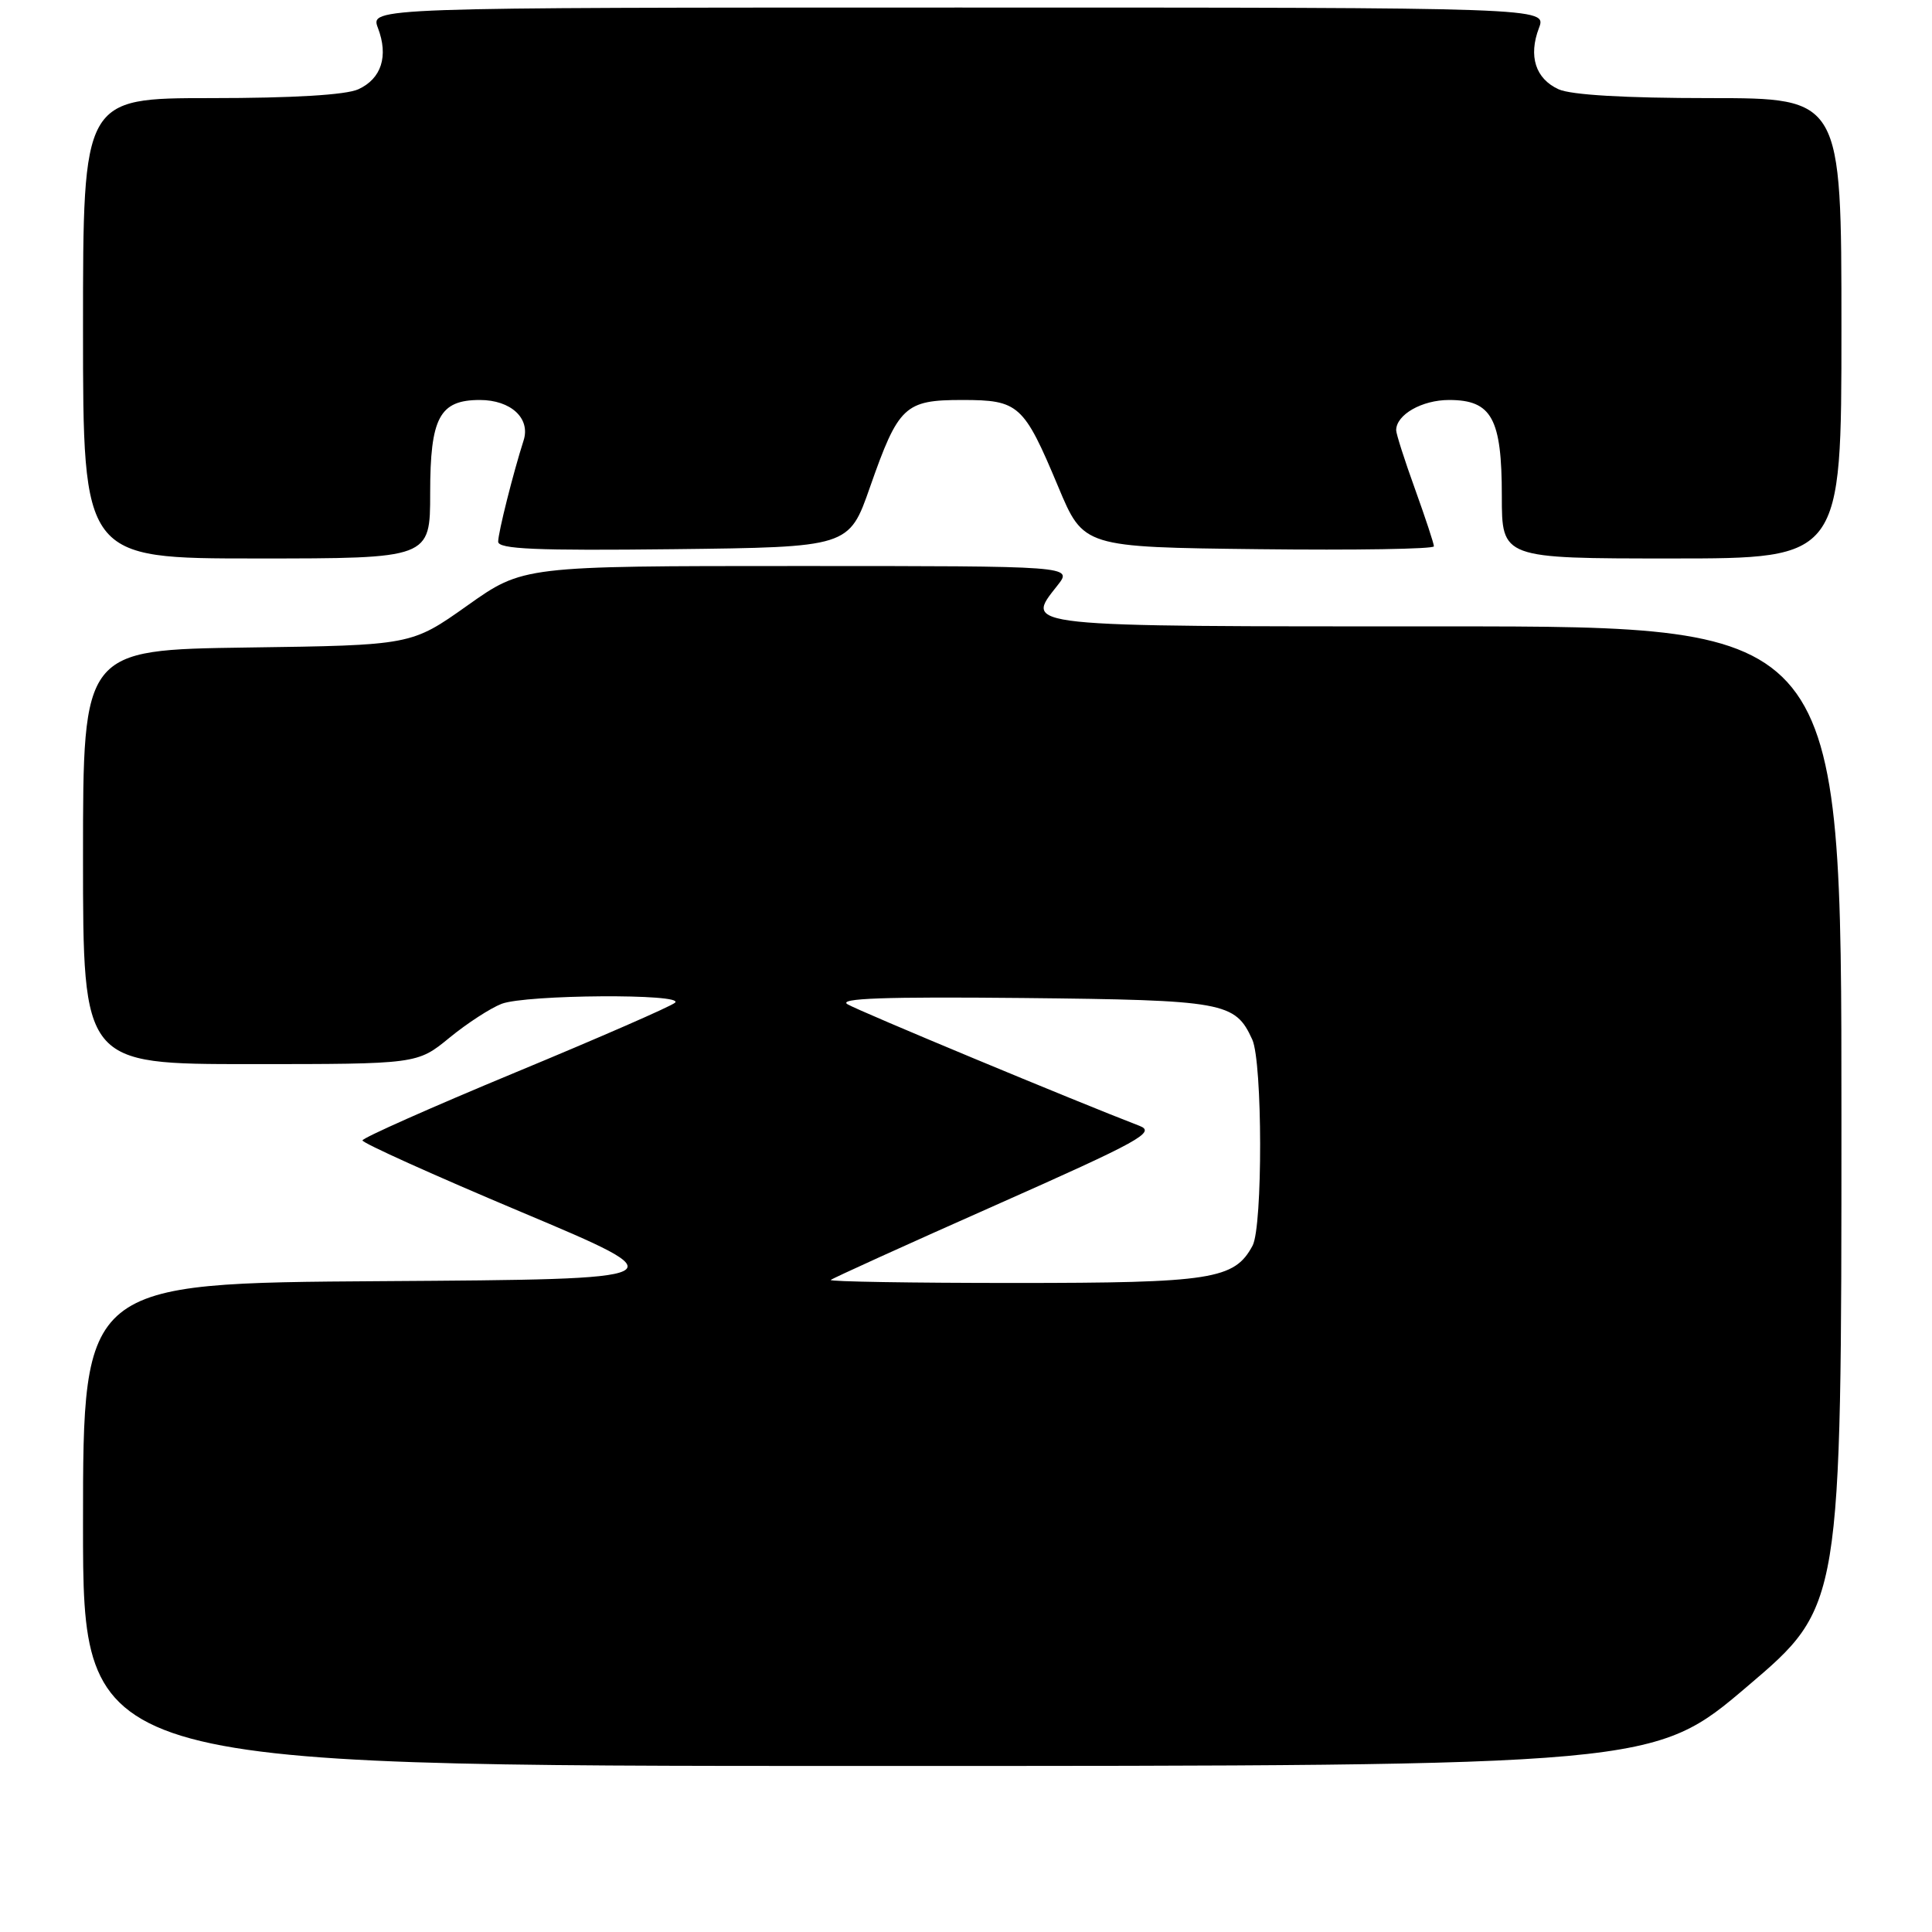 <?xml version="1.0" encoding="UTF-8" standalone="no"?>
<!DOCTYPE svg PUBLIC "-//W3C//DTD SVG 1.1//EN" "http://www.w3.org/Graphics/SVG/1.1/DTD/svg11.dtd" >
<svg xmlns="http://www.w3.org/2000/svg" xmlns:xlink="http://www.w3.org/1999/xlink" version="1.1" viewBox="0 0 256 256">
 <g >
 <path fill="currentColor"
d=" M 231.57 223.42 C 244.00 212.85 244.00 212.85 244.00 147.92 C 244.00 83.00 244.00 83.00 191.61 83.00 C 134.59 83.00 135.76 83.12 140.13 77.56 C 142.15 75.00 142.15 75.00 105.73 75.00 C 69.31 75.00 69.31 75.00 61.91 80.25 C 54.50 85.50 54.50 85.50 32.75 85.80 C 11.00 86.11 11.00 86.11 11.00 113.55 C 11.00 141.00 11.00 141.00 33.15 141.00 C 55.29 141.00 55.29 141.00 59.55 137.51 C 61.89 135.59 65.01 133.57 66.47 133.01 C 69.71 131.78 90.80 131.64 89.45 132.86 C 88.93 133.34 79.40 137.50 68.28 142.11 C 57.15 146.73 48.04 150.78 48.03 151.11 C 48.01 151.45 57.50 155.73 69.10 160.61 C 90.21 169.50 90.21 169.50 50.60 169.76 C 11.00 170.02 11.00 170.02 11.00 202.01 C 11.00 234.00 11.00 234.00 115.07 234.00 C 219.14 234.00 219.14 234.00 231.57 223.42 Z  M 57.00 65.33 C 57.00 55.33 58.24 53.00 63.58 53.00 C 67.69 53.00 70.32 55.43 69.38 58.36 C 67.99 62.71 66.02 70.54 66.01 71.77 C 66.00 72.76 70.99 72.98 89.25 72.77 C 112.50 72.50 112.50 72.50 115.28 64.54 C 119.05 53.79 119.88 53.00 127.50 53.00 C 135.01 53.00 135.65 53.59 140.23 64.52 C 143.57 72.50 143.57 72.50 166.79 72.77 C 179.55 72.92 190.00 72.75 190.00 72.39 C 190.00 72.03 188.87 68.62 187.50 64.81 C 186.12 61.00 185.00 57.49 185.00 57.01 C 185.00 54.95 188.41 53.00 192.01 53.00 C 197.66 53.00 199.00 55.44 199.00 65.72 C 199.00 74.00 199.00 74.00 221.50 74.00 C 244.00 74.00 244.00 74.00 244.00 43.50 C 244.00 13.00 244.00 13.00 226.55 13.00 C 215.34 13.00 208.17 12.58 206.52 11.83 C 203.46 10.43 202.50 7.44 203.92 3.71 C 204.95 1.00 204.95 1.00 127.00 1.00 C 49.05 1.00 49.05 1.00 50.08 3.71 C 51.50 7.44 50.54 10.43 47.48 11.83 C 45.84 12.58 38.78 13.00 27.95 13.00 C 11.00 13.00 11.00 13.00 11.00 43.50 C 11.00 74.00 11.00 74.00 34.00 74.00 C 57.00 74.00 57.00 74.00 57.00 65.33 Z  M 110.08 169.60 C 110.31 169.38 120.17 164.90 131.99 159.66 C 151.07 151.19 153.19 150.02 150.99 149.18 C 142.51 145.92 113.79 133.97 112.30 133.07 C 110.98 132.28 117.23 132.06 135.50 132.24 C 162.26 132.52 163.66 132.77 165.93 137.74 C 167.30 140.75 167.33 162.51 165.97 165.06 C 163.57 169.53 160.58 170.00 134.38 170.00 C 120.79 170.00 109.85 169.82 110.08 169.60 Z "/>
</g>
</svg>